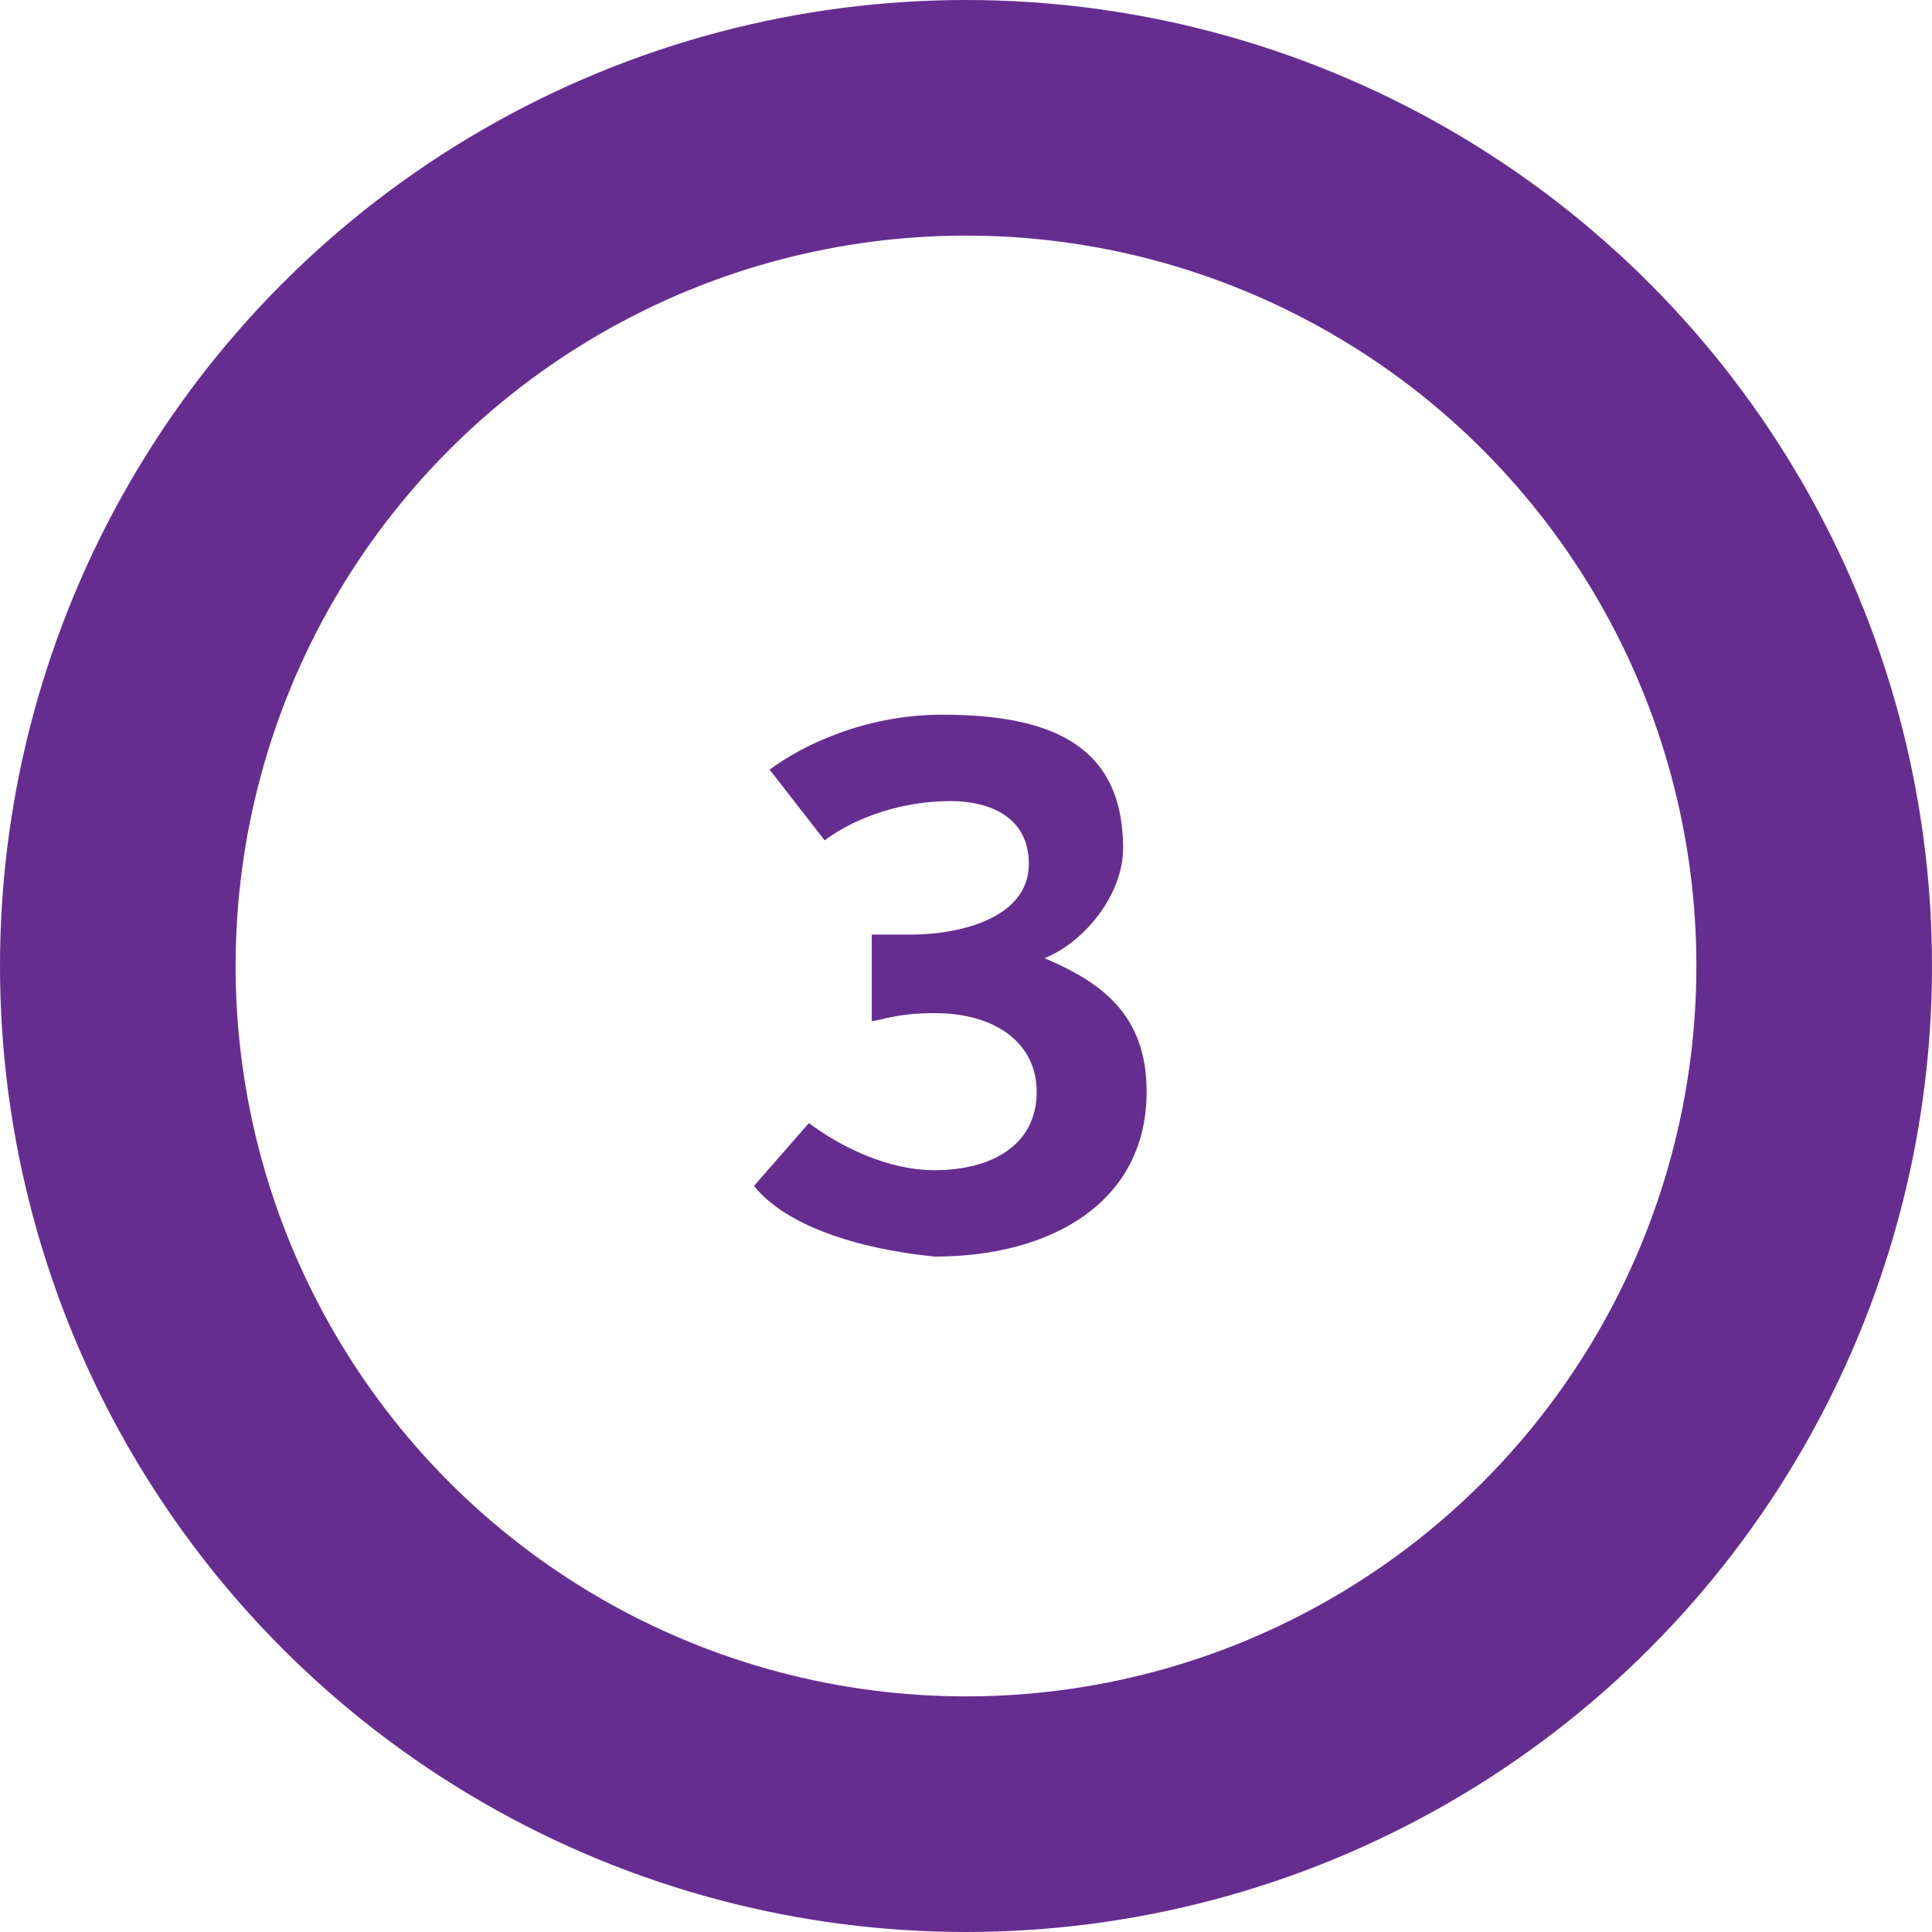 <svg enable-background="new 0 0 24.6 24.6" height="24.6" viewBox="0 0 24.6 24.6" width="24.6" xmlns="http://www.w3.org/2000/svg"><circle cx="12.3" cy="12.3" fill="none" r="10.8" stroke="#662d91" stroke-miterlimit="10" stroke-width="3"/><path d="m9.6 15.1.7-.8c.4.3 1 .6 1.6.6.7 0 1.3-.3 1.3-1 0-.6-.5-1-1.3-1-.5 0-.7.1-.8.1v-1.1h.5c.6 0 1.5-.2 1.5-.9 0-.6-.5-.8-1-.8-.6 0-1.2.2-1.6.5l-.7-.9c.4-.3 1.2-.7 2.2-.7 1.4 0 2.3.4 2.3 1.7 0 .6-.5 1.2-1 1.4.7.3 1.3.7 1.3 1.7 0 1.4-1.2 2.1-2.7 2.1-1-.1-1.9-.4-2.3-.9z" fill="#662d91"/></svg>
